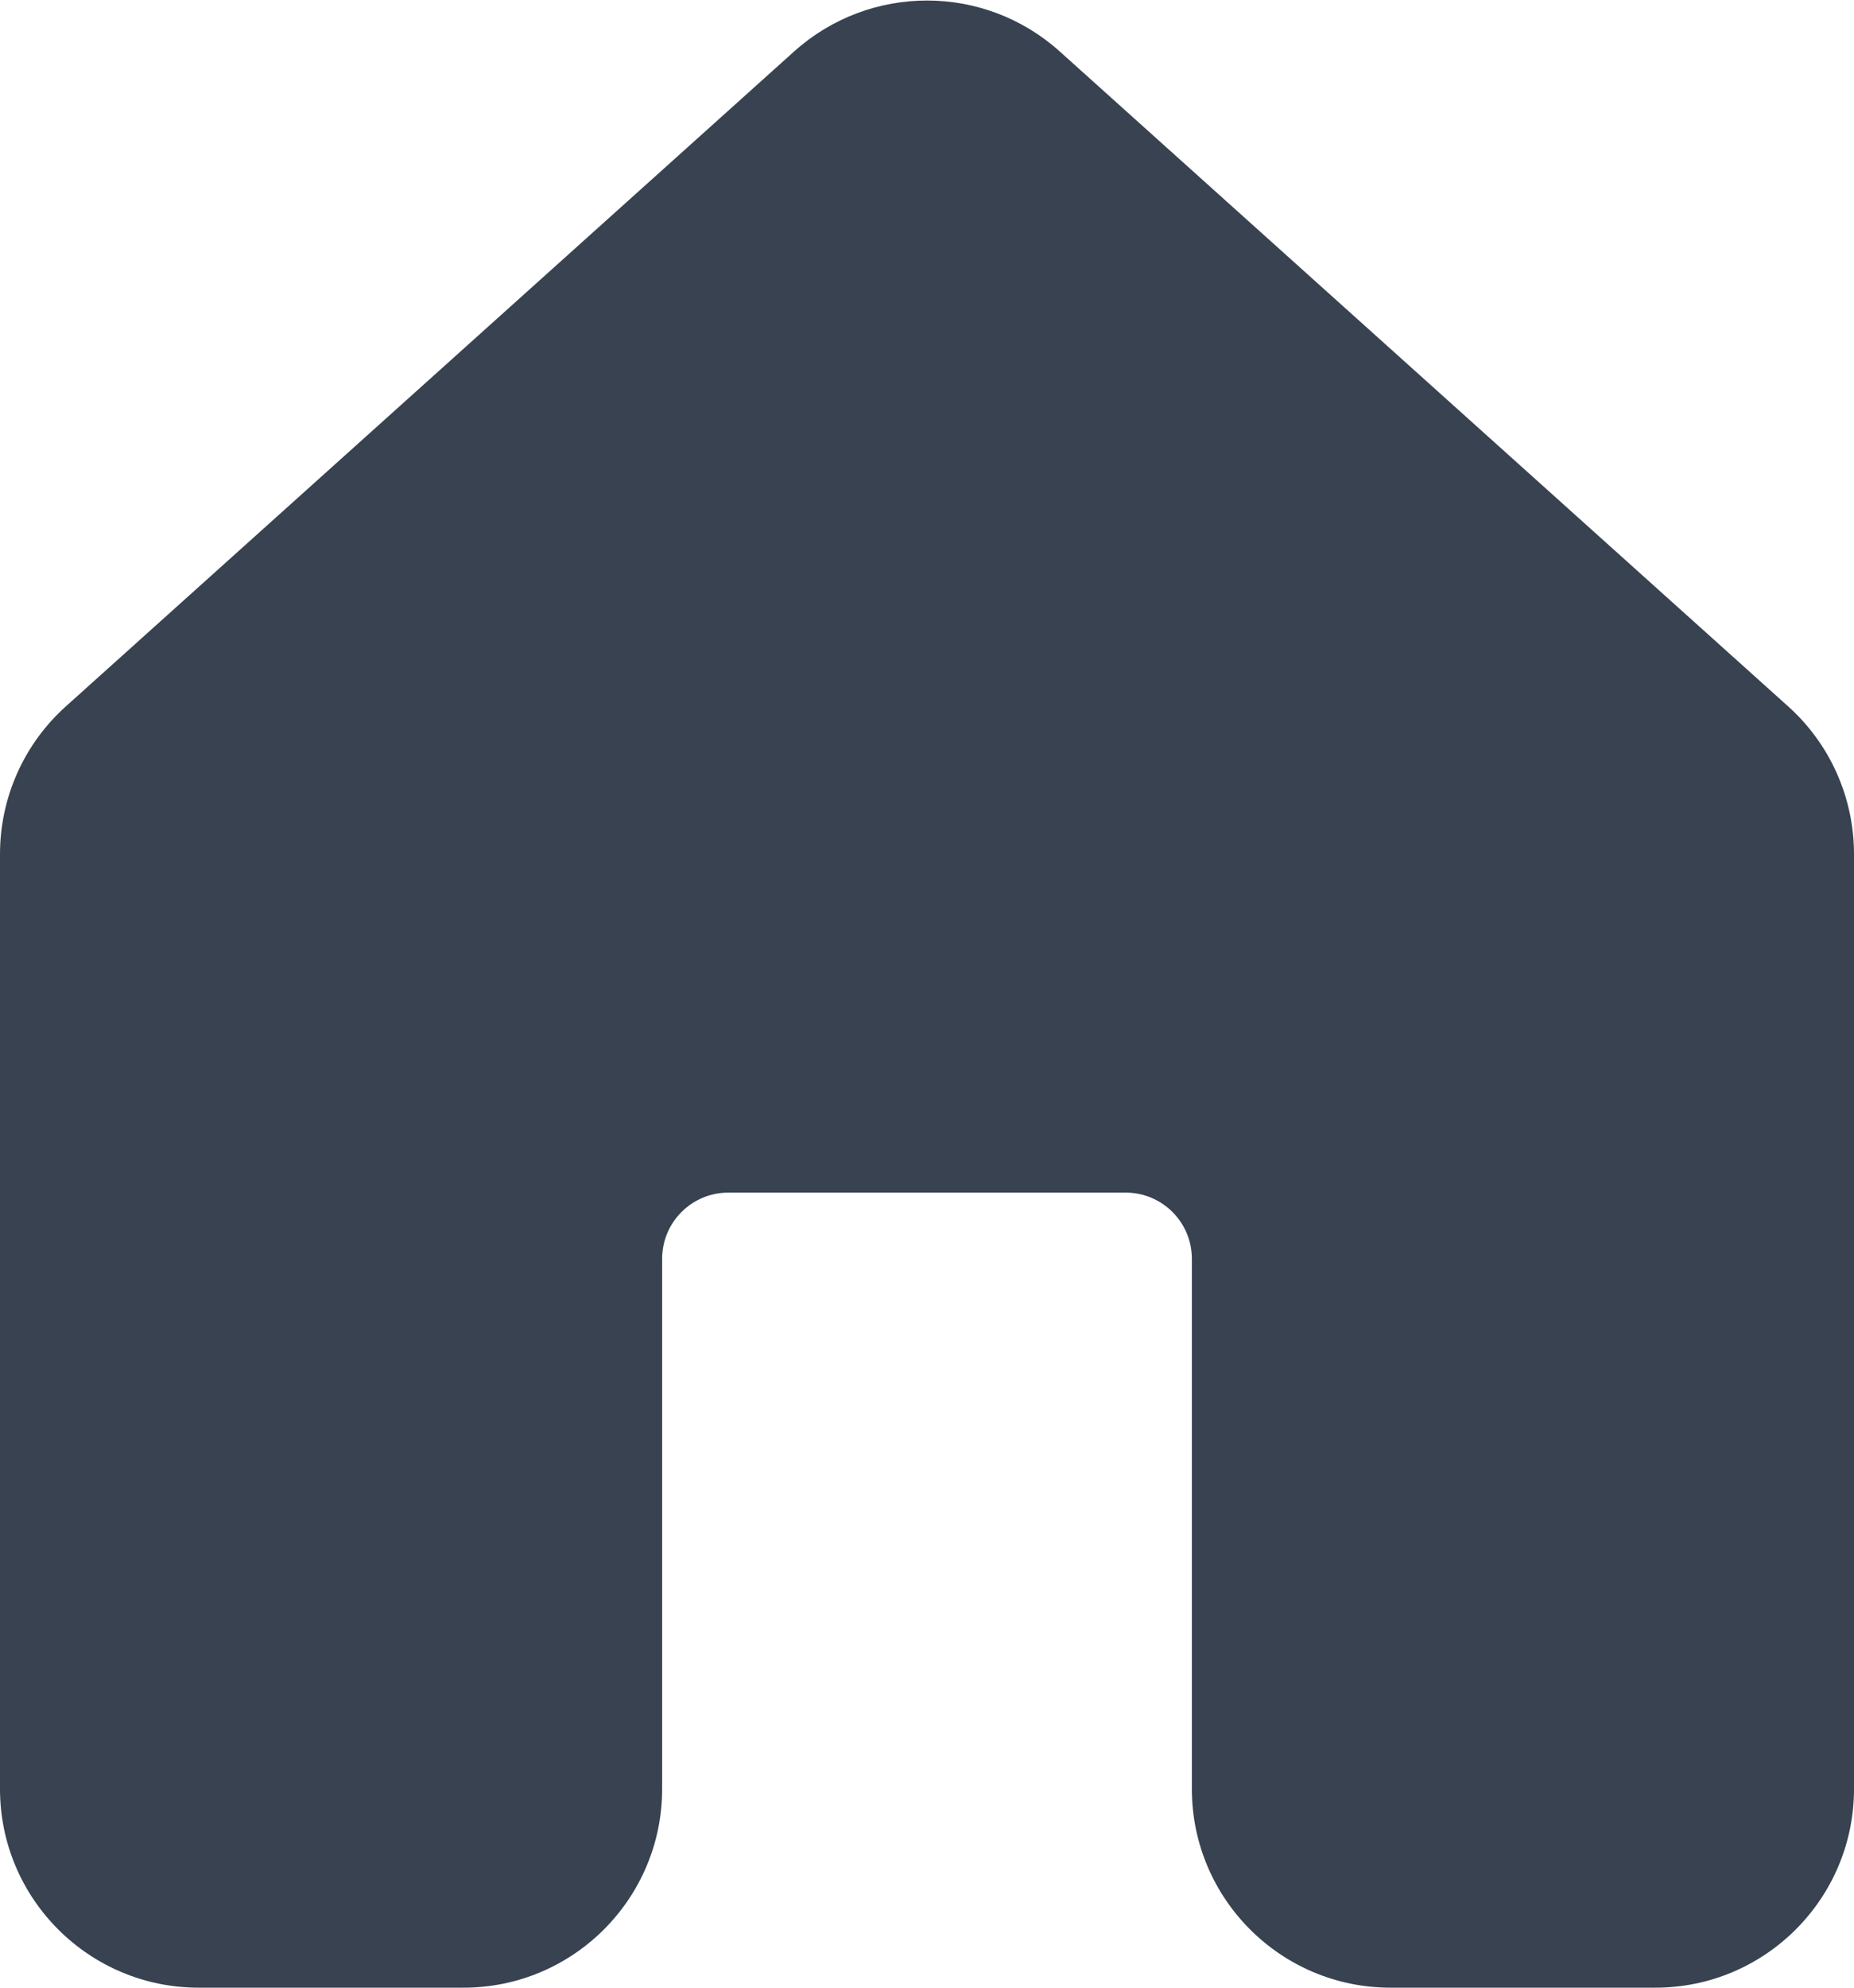 <svg width="14" height="15" viewBox="0 0 14 15" fill="none" xmlns="http://www.w3.org/2000/svg">
<path d="M8.002 0.388C7.432 -0.124 6.568 -0.124 5.997 0.388L0.498 5.33C0.181 5.614 0 6.02 0 6.445V13.5C0 14.328 0.672 15 1.5 15H3.5C4.328 15 5 14.328 5 13.5V9.5C5 9.223 5.224 9 5.5 9H8.5C8.776 9 9 9.223 9 9.5V13.5C9 14.328 9.672 15 10.5 15H12.5C13.328 15 14 14.328 14 13.5V6.445C14 6.02 13.819 5.614 13.502 5.33L8.002 0.388Z" fill="#384250"/>
</svg>
